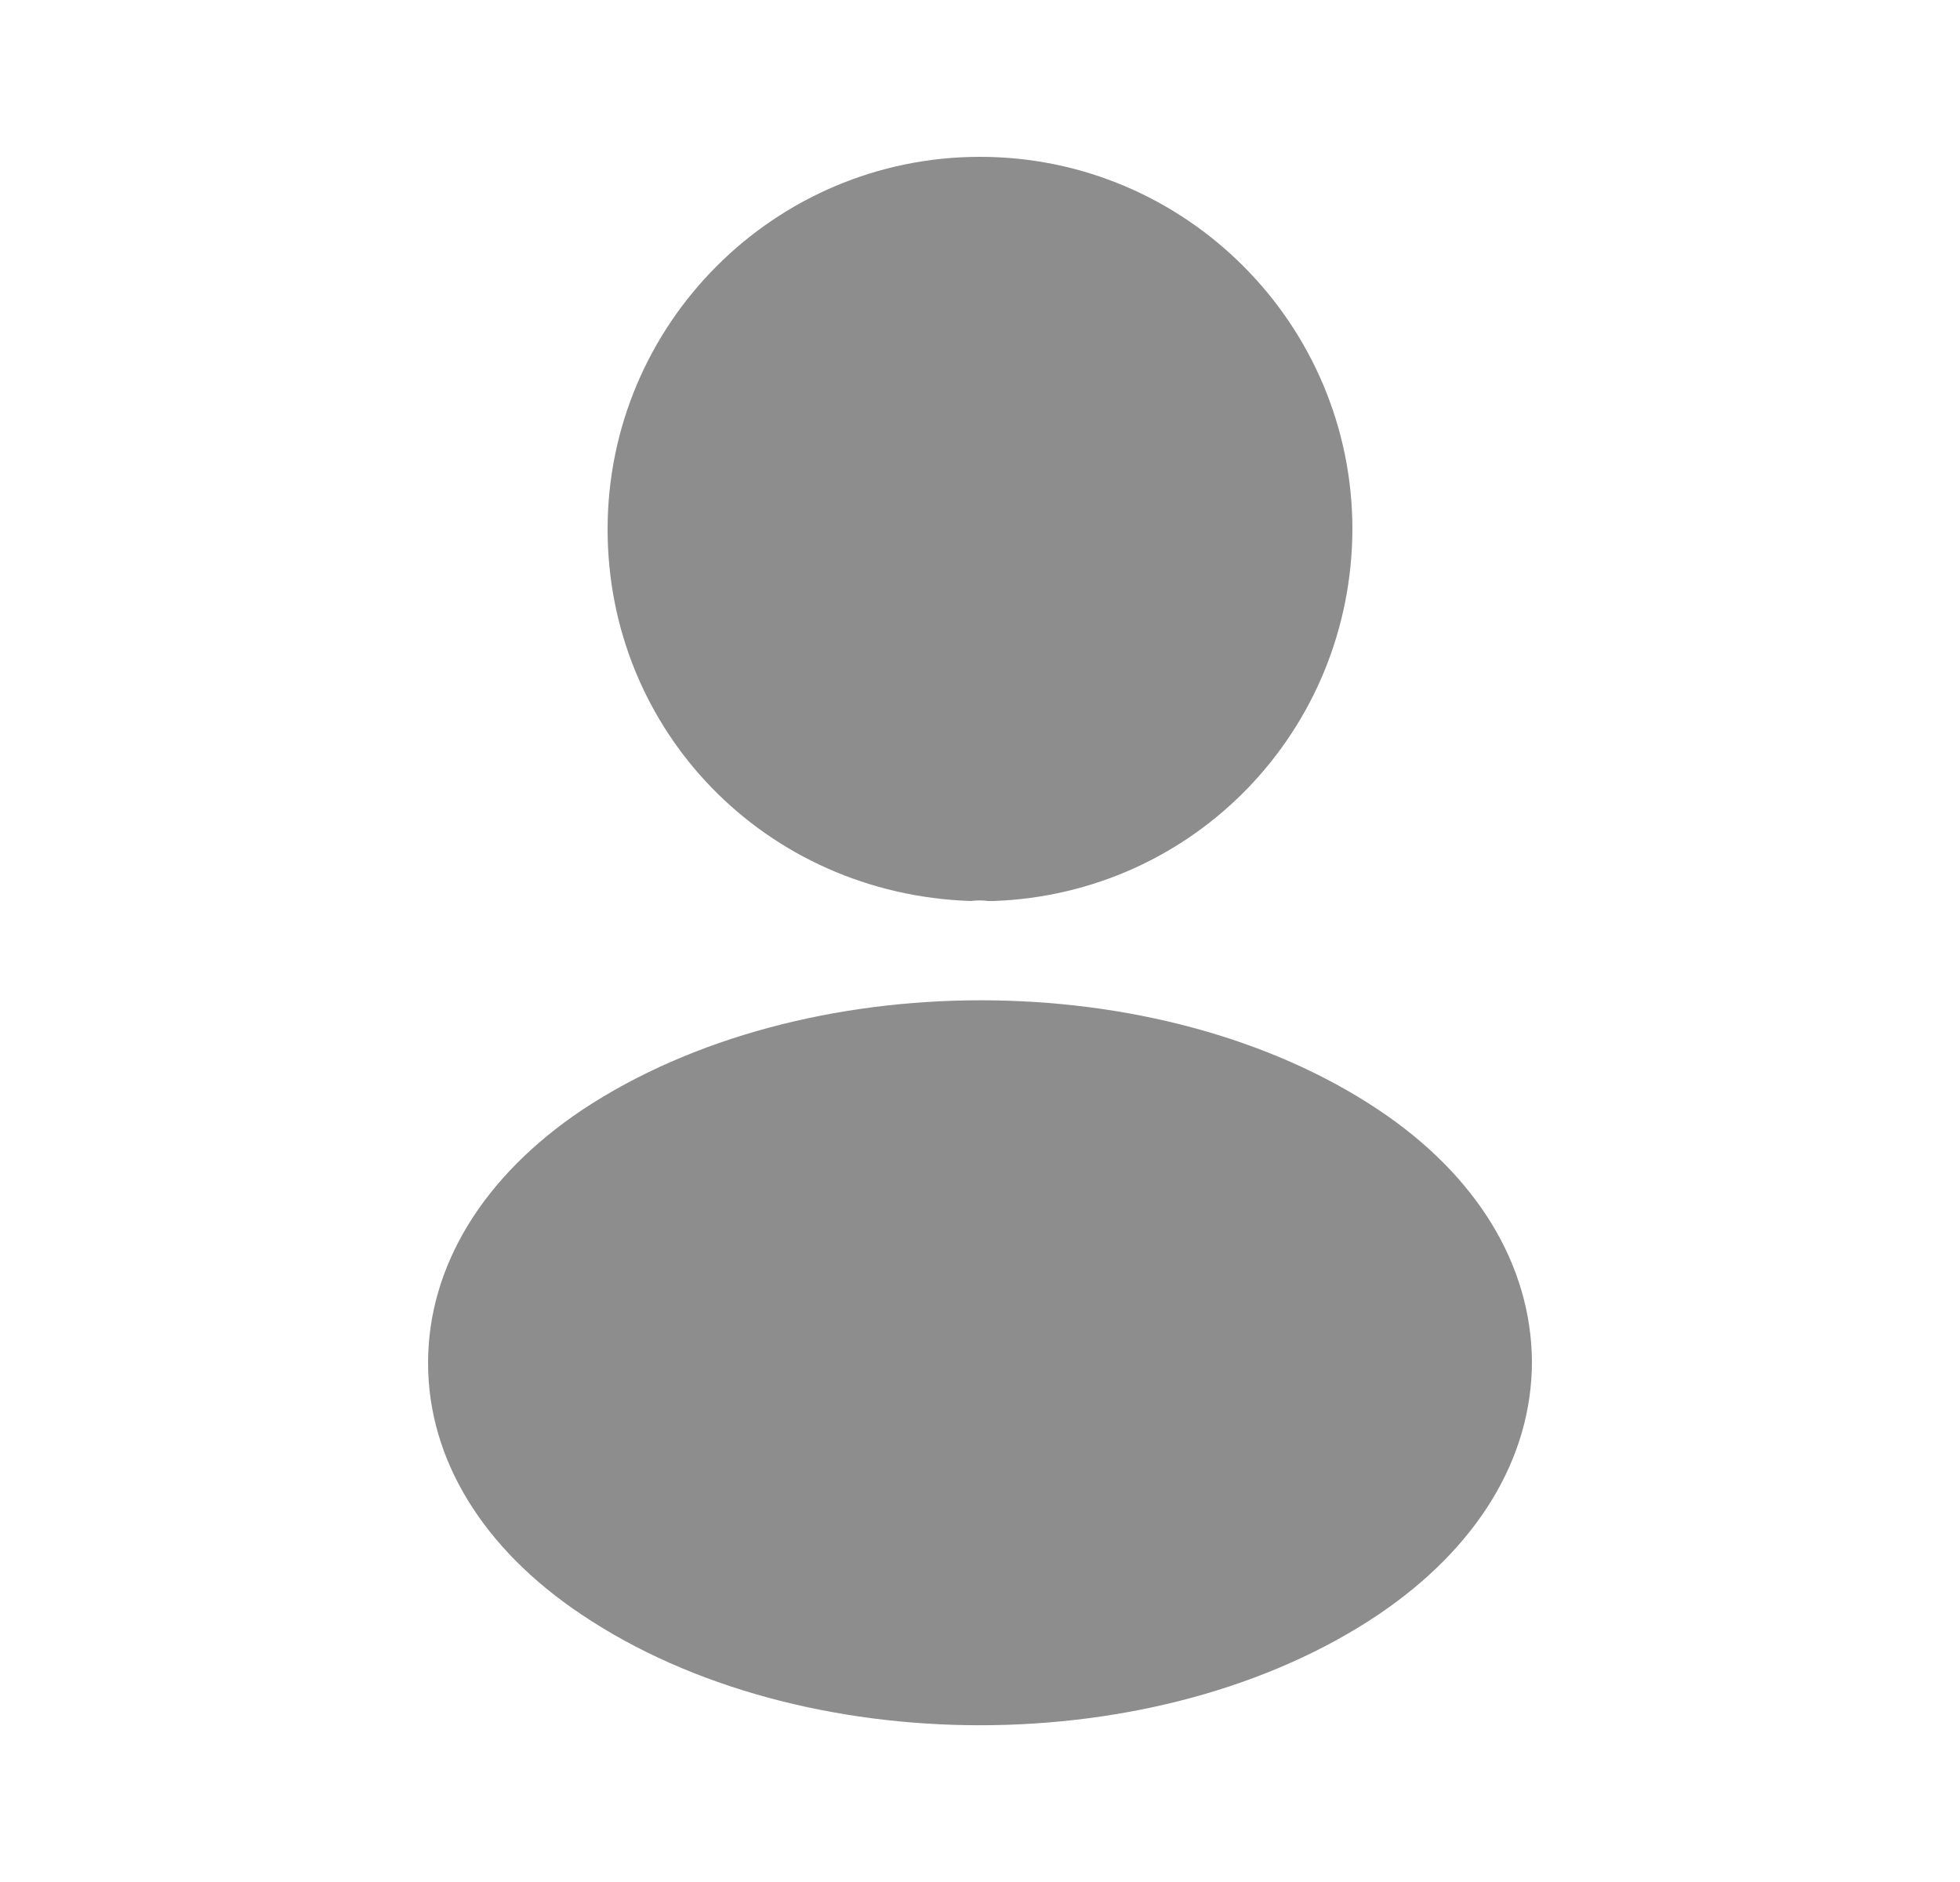 <svg width="25" height="24" viewBox="0 0 25 24" fill="none" xmlns="http://www.w3.org/2000/svg">
<path d="M12.5 2C9.88 2 7.75 4.13 7.75 6.75C7.75 9.32 9.76 11.4 12.38 11.49C12.46 11.48 12.54 11.48 12.6 11.49C12.62 11.49 12.63 11.49 12.65 11.49C12.66 11.49 12.66 11.49 12.67 11.49C15.23 11.4 17.24 9.32 17.25 6.75C17.25 4.13 15.12 2 12.5 2Z" fill="#8D8D8D"/>
<path d="M17.58 14.151C14.79 12.291 10.24 12.291 7.43 14.151C6.16 15.001 5.46 16.151 5.46 17.381C5.46 18.611 6.16 19.751 7.42 20.591C8.82 21.531 10.66 22.001 12.5 22.001C14.34 22.001 16.18 21.531 17.58 20.591C18.84 19.741 19.54 18.601 19.54 17.361C19.53 16.131 18.84 14.991 17.58 14.151Z" fill="#8D8D8D"/>
</svg>
